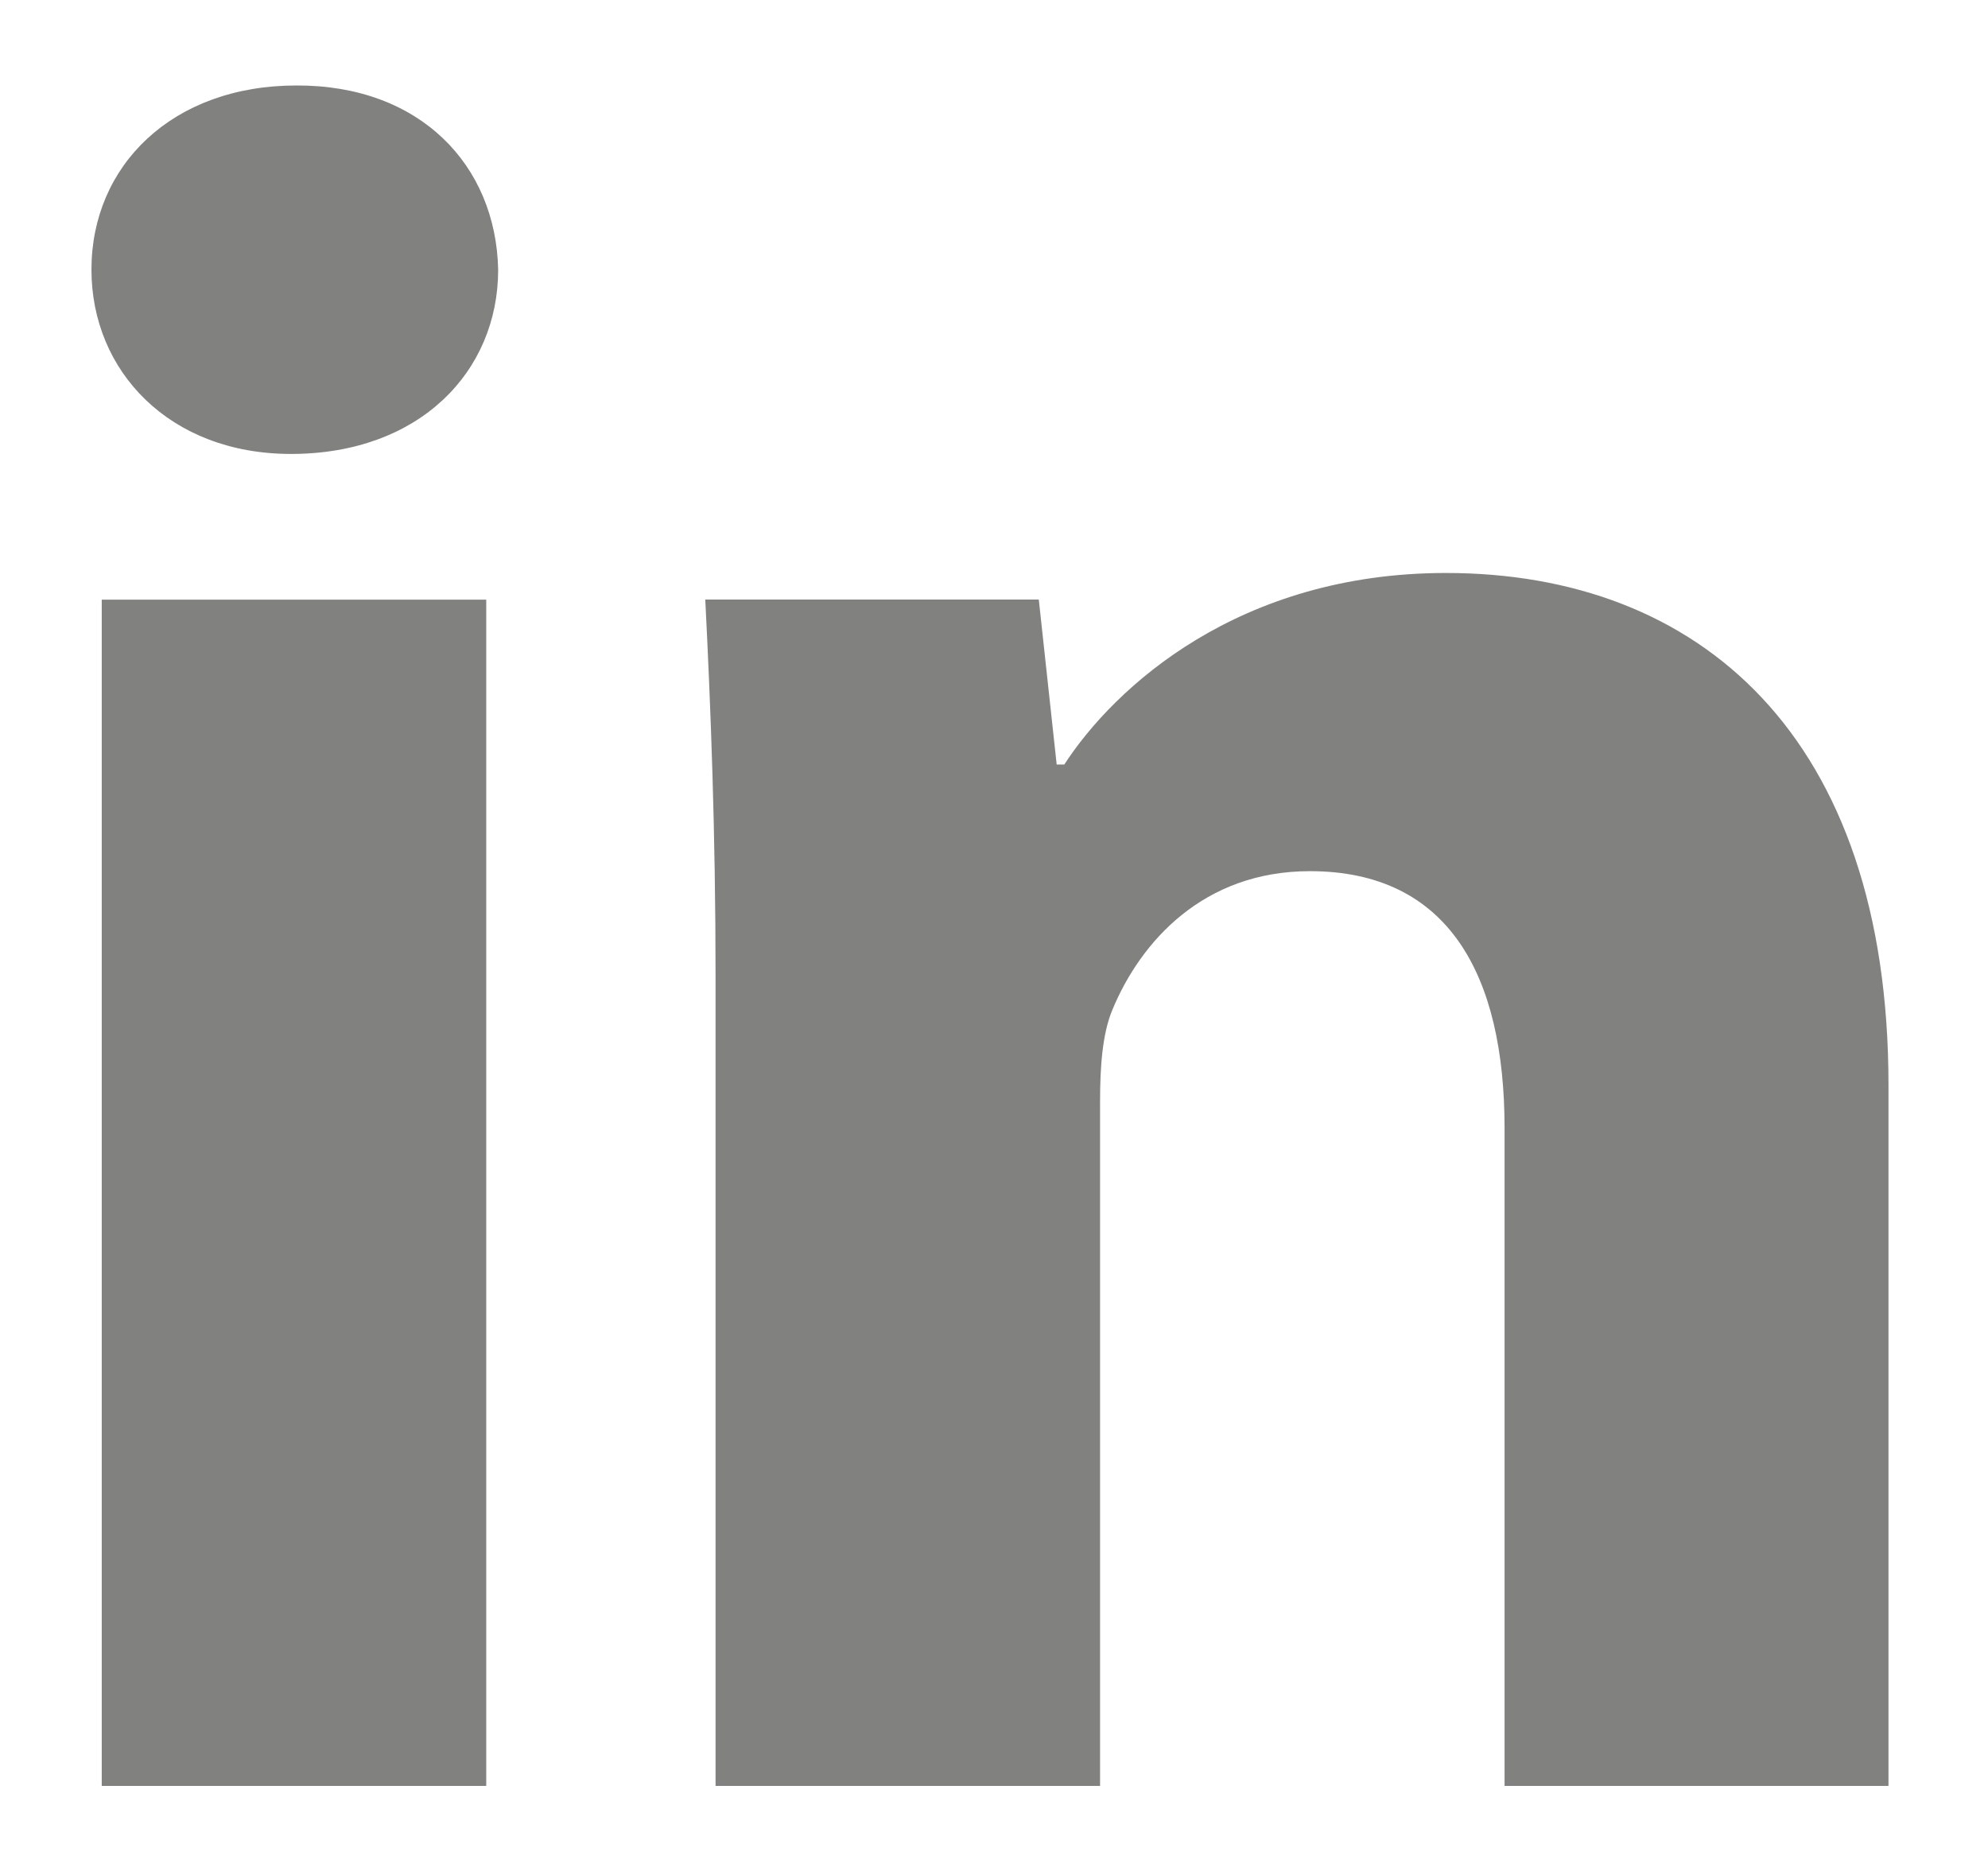 <svg width="17" height="16" viewBox="0 0 17 16" fill="none" xmlns="http://www.w3.org/2000/svg">
<path d="M4.26 2.306C4.26 3.178 3.587 3.882 2.488 3.882C1.45 3.882 0.782 3.174 0.782 2.306C0.782 1.416 1.473 0.731 2.535 0.731C3.592 0.727 4.241 1.412 4.26 2.306ZM0.87 15.273V5.128H4.158V15.273H0.87Z" fill="#818180"/>
<path d="M6.119 8.362C6.119 7.099 6.077 6.04 6.031 5.127H8.883L9.036 6.538H9.101C9.532 5.875 10.594 4.9 12.365 4.9C14.526 4.9 16.149 6.289 16.149 9.279V15.273H12.866V9.648C12.866 8.34 12.388 7.45 11.201 7.45C10.292 7.45 9.755 8.051 9.513 8.634C9.425 8.843 9.407 9.132 9.407 9.422V15.273H6.119V8.362Z" fill="#818180"/>
</svg>
